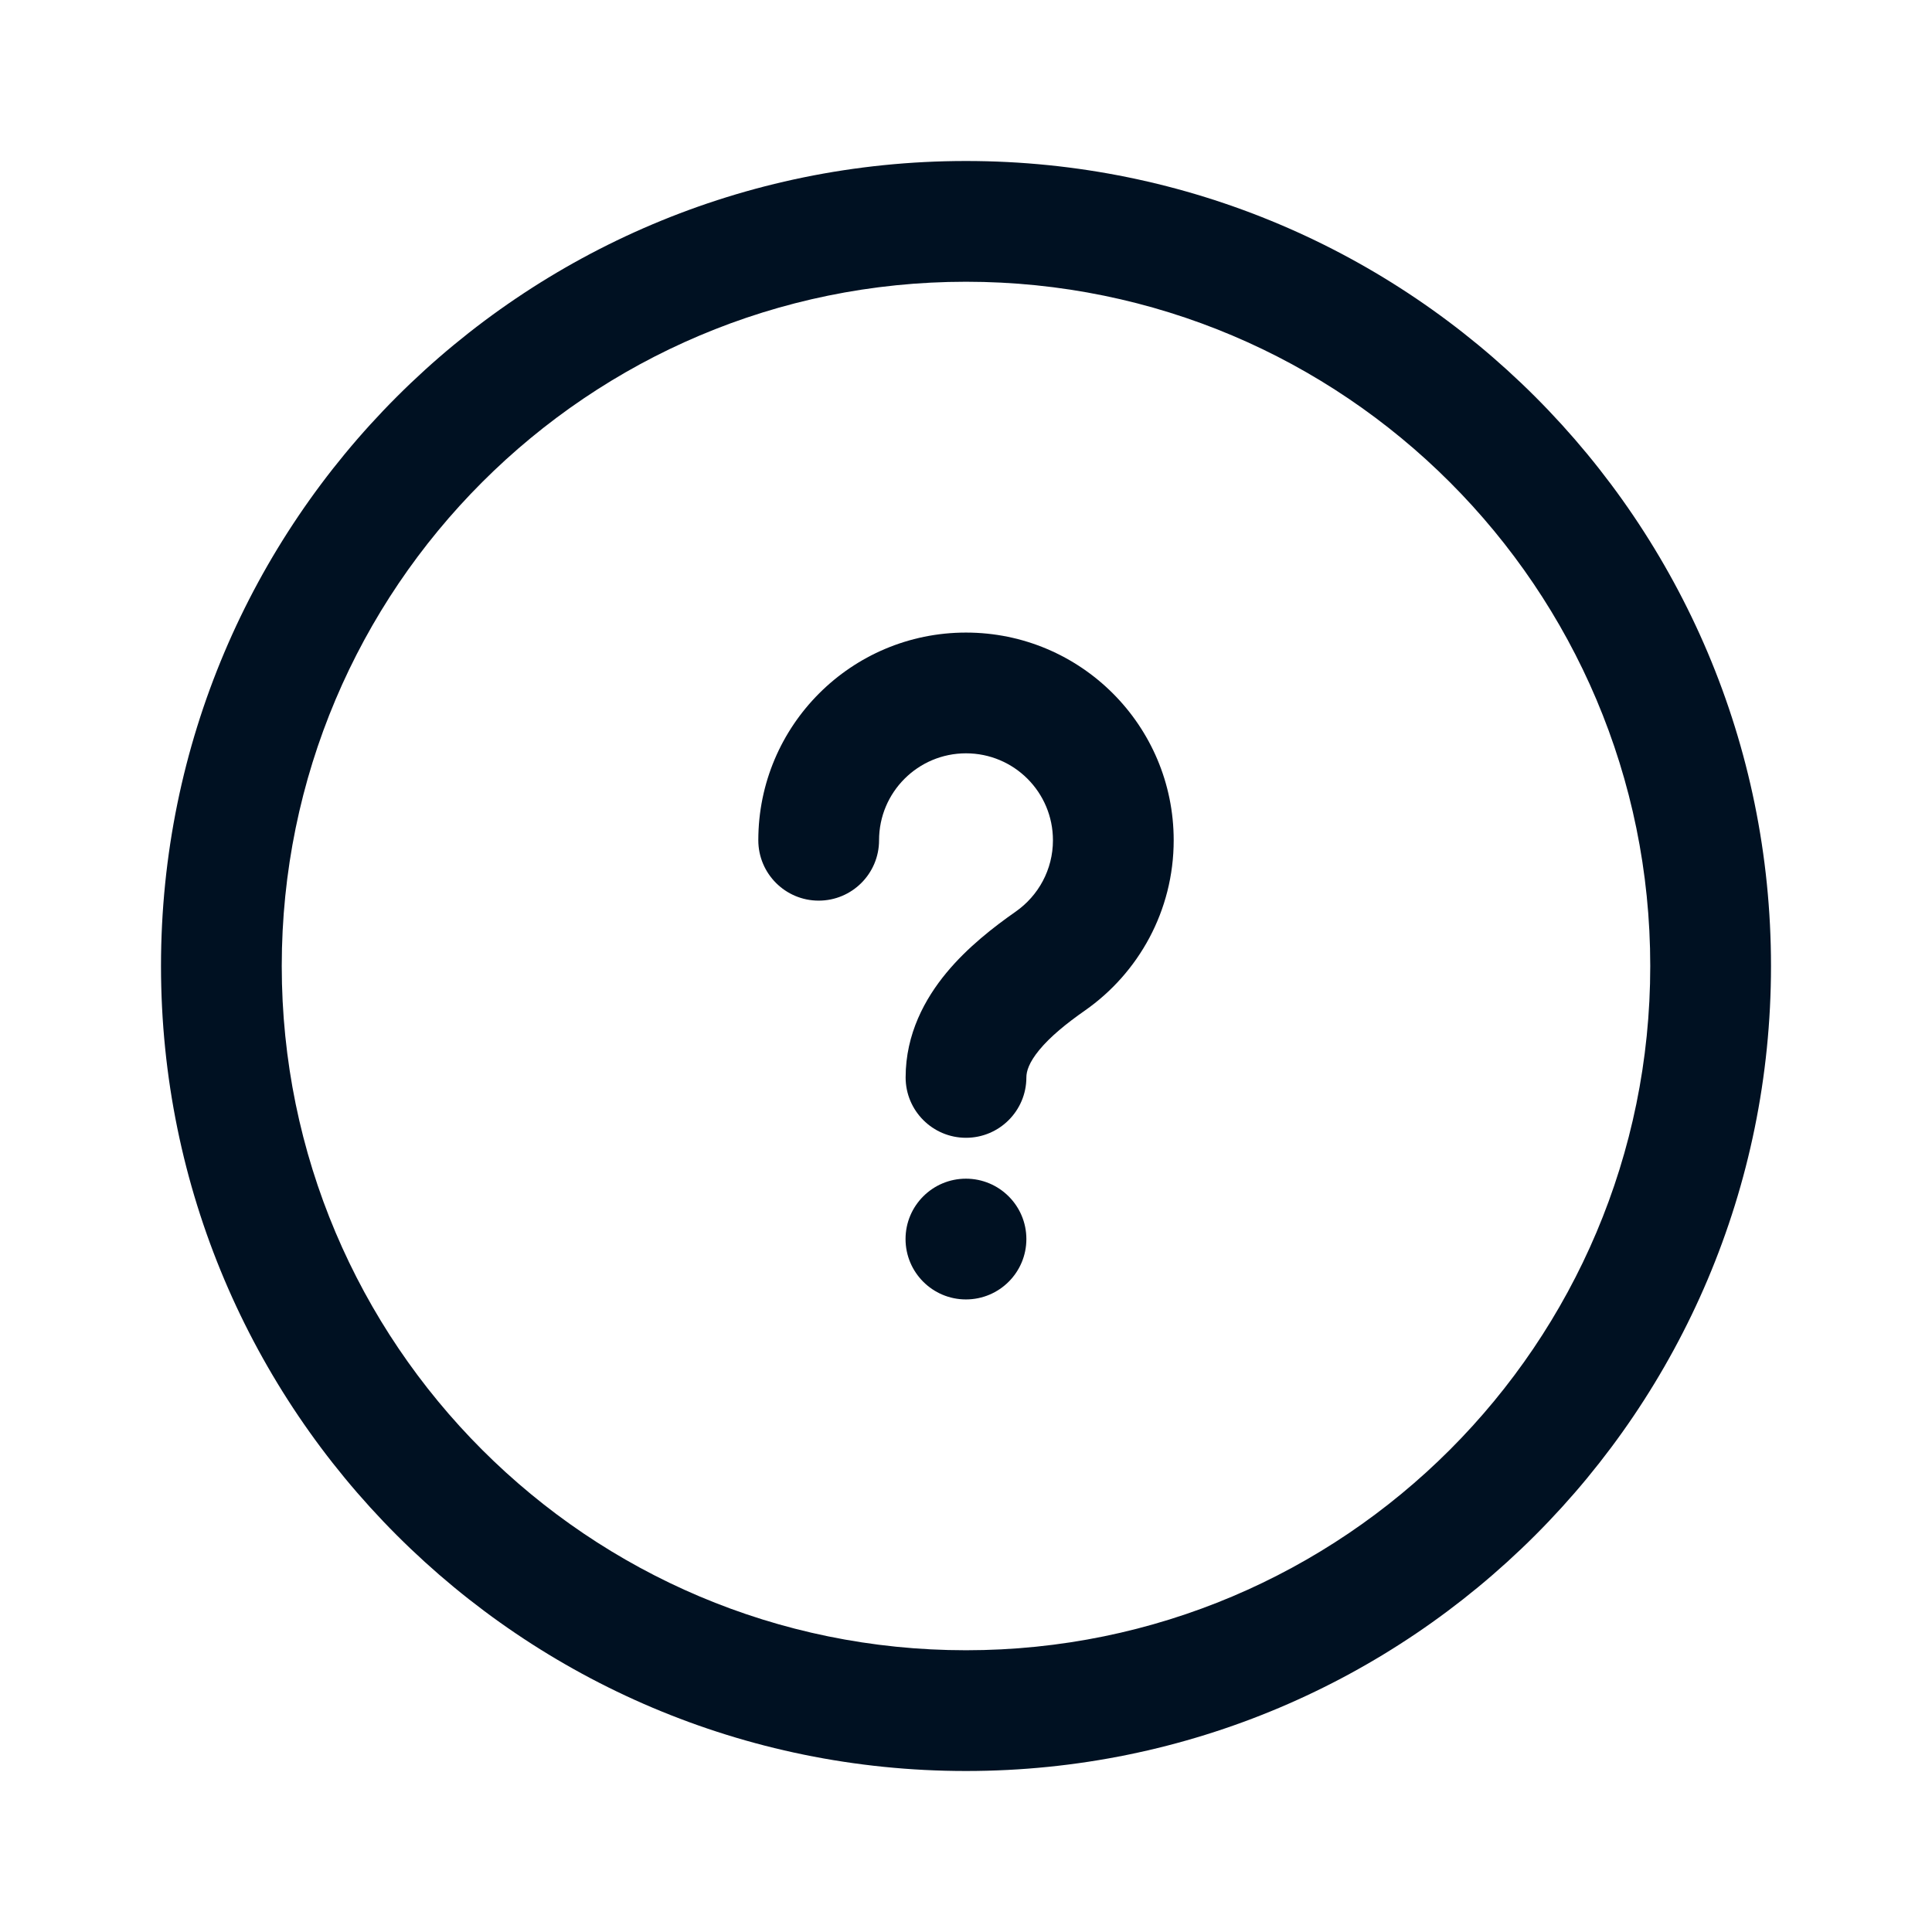<svg width="24" height="24" viewBox="0 0 24 24" fill="none" xmlns="http://www.w3.org/2000/svg">
<path d="M10.92 10.438C10.92 9.841 11.404 9.358 12 9.358C12.597 9.358 13.08 9.841 13.08 10.438C13.08 10.803 12.899 11.127 12.618 11.324C12.348 11.513 12.02 11.766 11.757 12.084C11.491 12.405 11.25 12.843 11.25 13.384C11.25 13.798 11.586 14.134 12 14.134C12.414 14.134 12.75 13.798 12.75 13.384C12.75 13.309 12.781 13.2 12.912 13.041C13.047 12.878 13.244 12.716 13.479 12.552C14.143 12.087 14.58 11.314 14.58 10.438C14.58 9.013 13.425 7.858 12 7.858C10.575 7.858 9.42 9.013 9.42 10.438C9.42 10.852 9.756 11.188 10.17 11.188C10.584 11.188 10.92 10.852 10.92 10.438Z" fill="#001122"/>
<path d="M11.999 14.642C11.585 14.642 11.249 14.978 11.249 15.392C11.249 15.806 11.585 16.142 11.999 16.142C12.414 16.142 12.75 15.806 12.75 15.392C12.75 14.978 12.414 14.642 11.999 14.642Z" fill="#001122"/>
<path fill-rule="evenodd" clip-rule="evenodd" d="M12 2C6.477 2 2 6.477 2 12C2 17.523 6.477 22 12 22C17.523 22 22 17.523 22 12C22 6.477 17.523 2 12 2ZM3.5 12C3.5 7.306 7.306 3.5 12 3.5C16.694 3.5 20.5 7.306 20.5 12C20.5 16.694 16.694 20.5 12 20.5C7.306 20.5 3.5 16.694 3.5 12Z" fill="#001122"/>
</svg>
